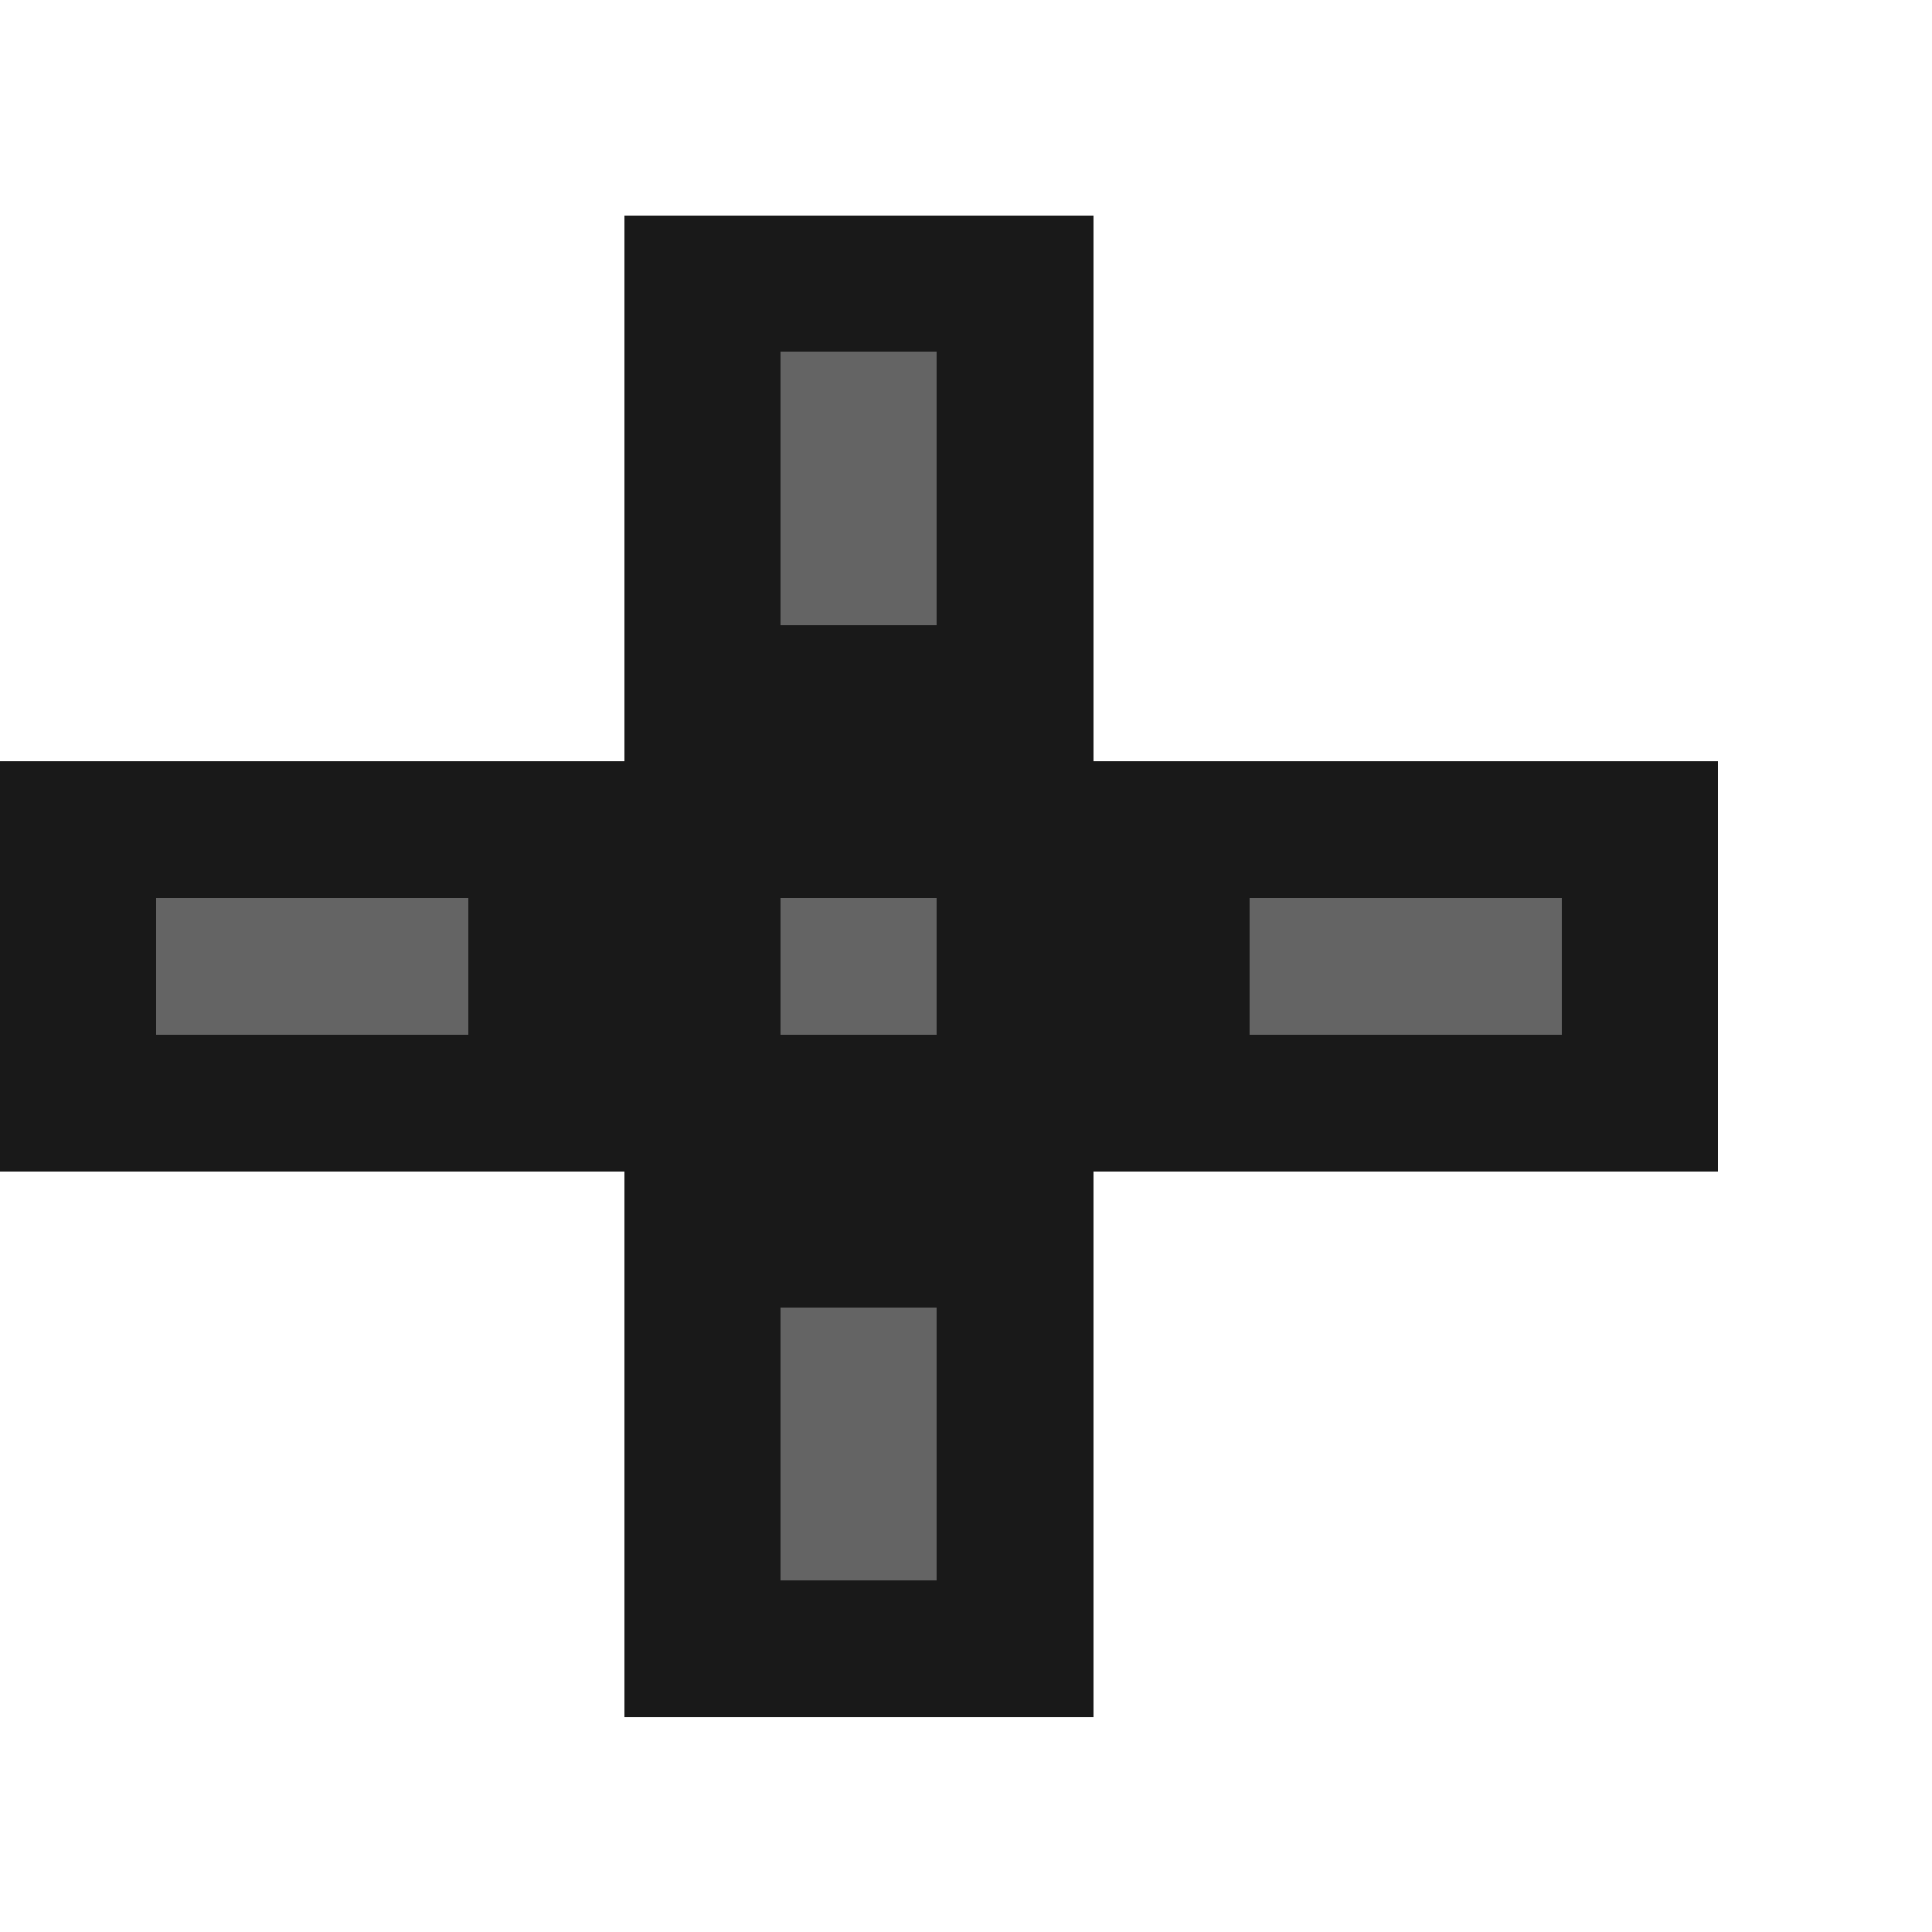 <?xml version="1.0" encoding="UTF-8" standalone="no"?>
<!-- Created with Inkscape (http://www.inkscape.org/) -->

<svg
   xmlns:dc="http://purl.org/dc/elements/1.1/"
   xmlns:cc="http://creativecommons.org/ns#"
   xmlns:rdf="http://www.w3.org/1999/02/22-rdf-syntax-ns#"
   xmlns:svg="http://www.w3.org/2000/svg"
   xmlns="http://www.w3.org/2000/svg"
   xmlns:sodipodi="http://sodipodi.sourceforge.net/DTD/sodipodi-0.dtd"
   xmlns:inkscape="http://www.inkscape.org/namespaces/inkscape"
   width="45"
   height="45"
   viewBox="0 0 11.906 11.906"
   version="1.1"
   id="svg50"
   inkscape:version="0.92.4 5da689c313, 2019-01-14"
   sodipodi:docname="dpad2.svg"
   shape-rendering="crispEdges">
  <defs
     id="defs44" />
  <sodipodi:namedview
     id="base"
     pagecolor="#ffffff"
     bordercolor="#666666"
     borderopacity="1.0"
     inkscape:pageopacity="0.0"
     inkscape:pageshadow="2"
     inkscape:zoom="17.977778"
     inkscape:cx="22.5"
     inkscape:cy="22.5"
     inkscape:document-units="mm"
     inkscape:current-layer="svg50"
     showgrid="false"
     units="px"
     inkscape:showpageshadow="true"
     borderlayer="true"
     inkscape:window-width="1920"
     inkscape:window-height="1015"
     inkscape:window-x="0"
     inkscape:window-y="0"
     inkscape:window-maximized="1"
     inkscape:object-nodes="false">
    <inkscape:grid
       type="xygrid"
       id="grid52"
       spacingx="1.323"
       spacingy="1.323" />
  </sodipodi:namedview>
  <g
     id="g834"
     transform="matrix(0.97,0,0,0.848,0,0.907)">
    <rect
       y="0.496"
       x="3.969"
       height="10.914"
       width="2.977"
       id="rect54-93-78"
       style="fill:#191919;fill-opacity:1;stroke-width:1.14" />
    <rect
       y="4.465"
       x="-4.4408921e-16"
       height="2.977"
       width="10.914"
       id="rect54-93-78-4"
       style="fill:#191919;fill-opacity:1;stroke-width:1.14" />
    <rect
       y="5.457"
       x="0.992"
       height="0.992"
       width="1.984"
       id="rect54-75-28-3"
       style="fill:#646464;fill-opacity:1;stroke-width:0.281" />
    <rect
       y="5.457"
       x="4.961"
       height="0.992"
       width="0.992"
       id="rect54-75-28-5-6"
       style="fill:#646464;fill-opacity:1;stroke-width:0.198" />
    <rect
       y="5.457"
       x="7.937"
       height="0.992"
       width="1.984"
       id="rect54-75-28-3-1"
       style="fill:#646464;fill-opacity:1;stroke-width:0.281" />
    <rect
       transform="rotate(90)"
       y="-5.953"
       x="8.434"
       height="0.992"
       width="1.984"
       id="rect54-75-28-3-1-0"
       style="fill:#646464;fill-opacity:1;stroke-width:0.281" />
    <rect
       transform="rotate(90)"
       y="-5.953"
       x="1.488"
       height="0.992"
       width="1.984"
       id="rect54-75-28-3-1-0-6"
       style="fill:#646464;fill-opacity:1;stroke-width:0.281" />
  </g>
</svg>
